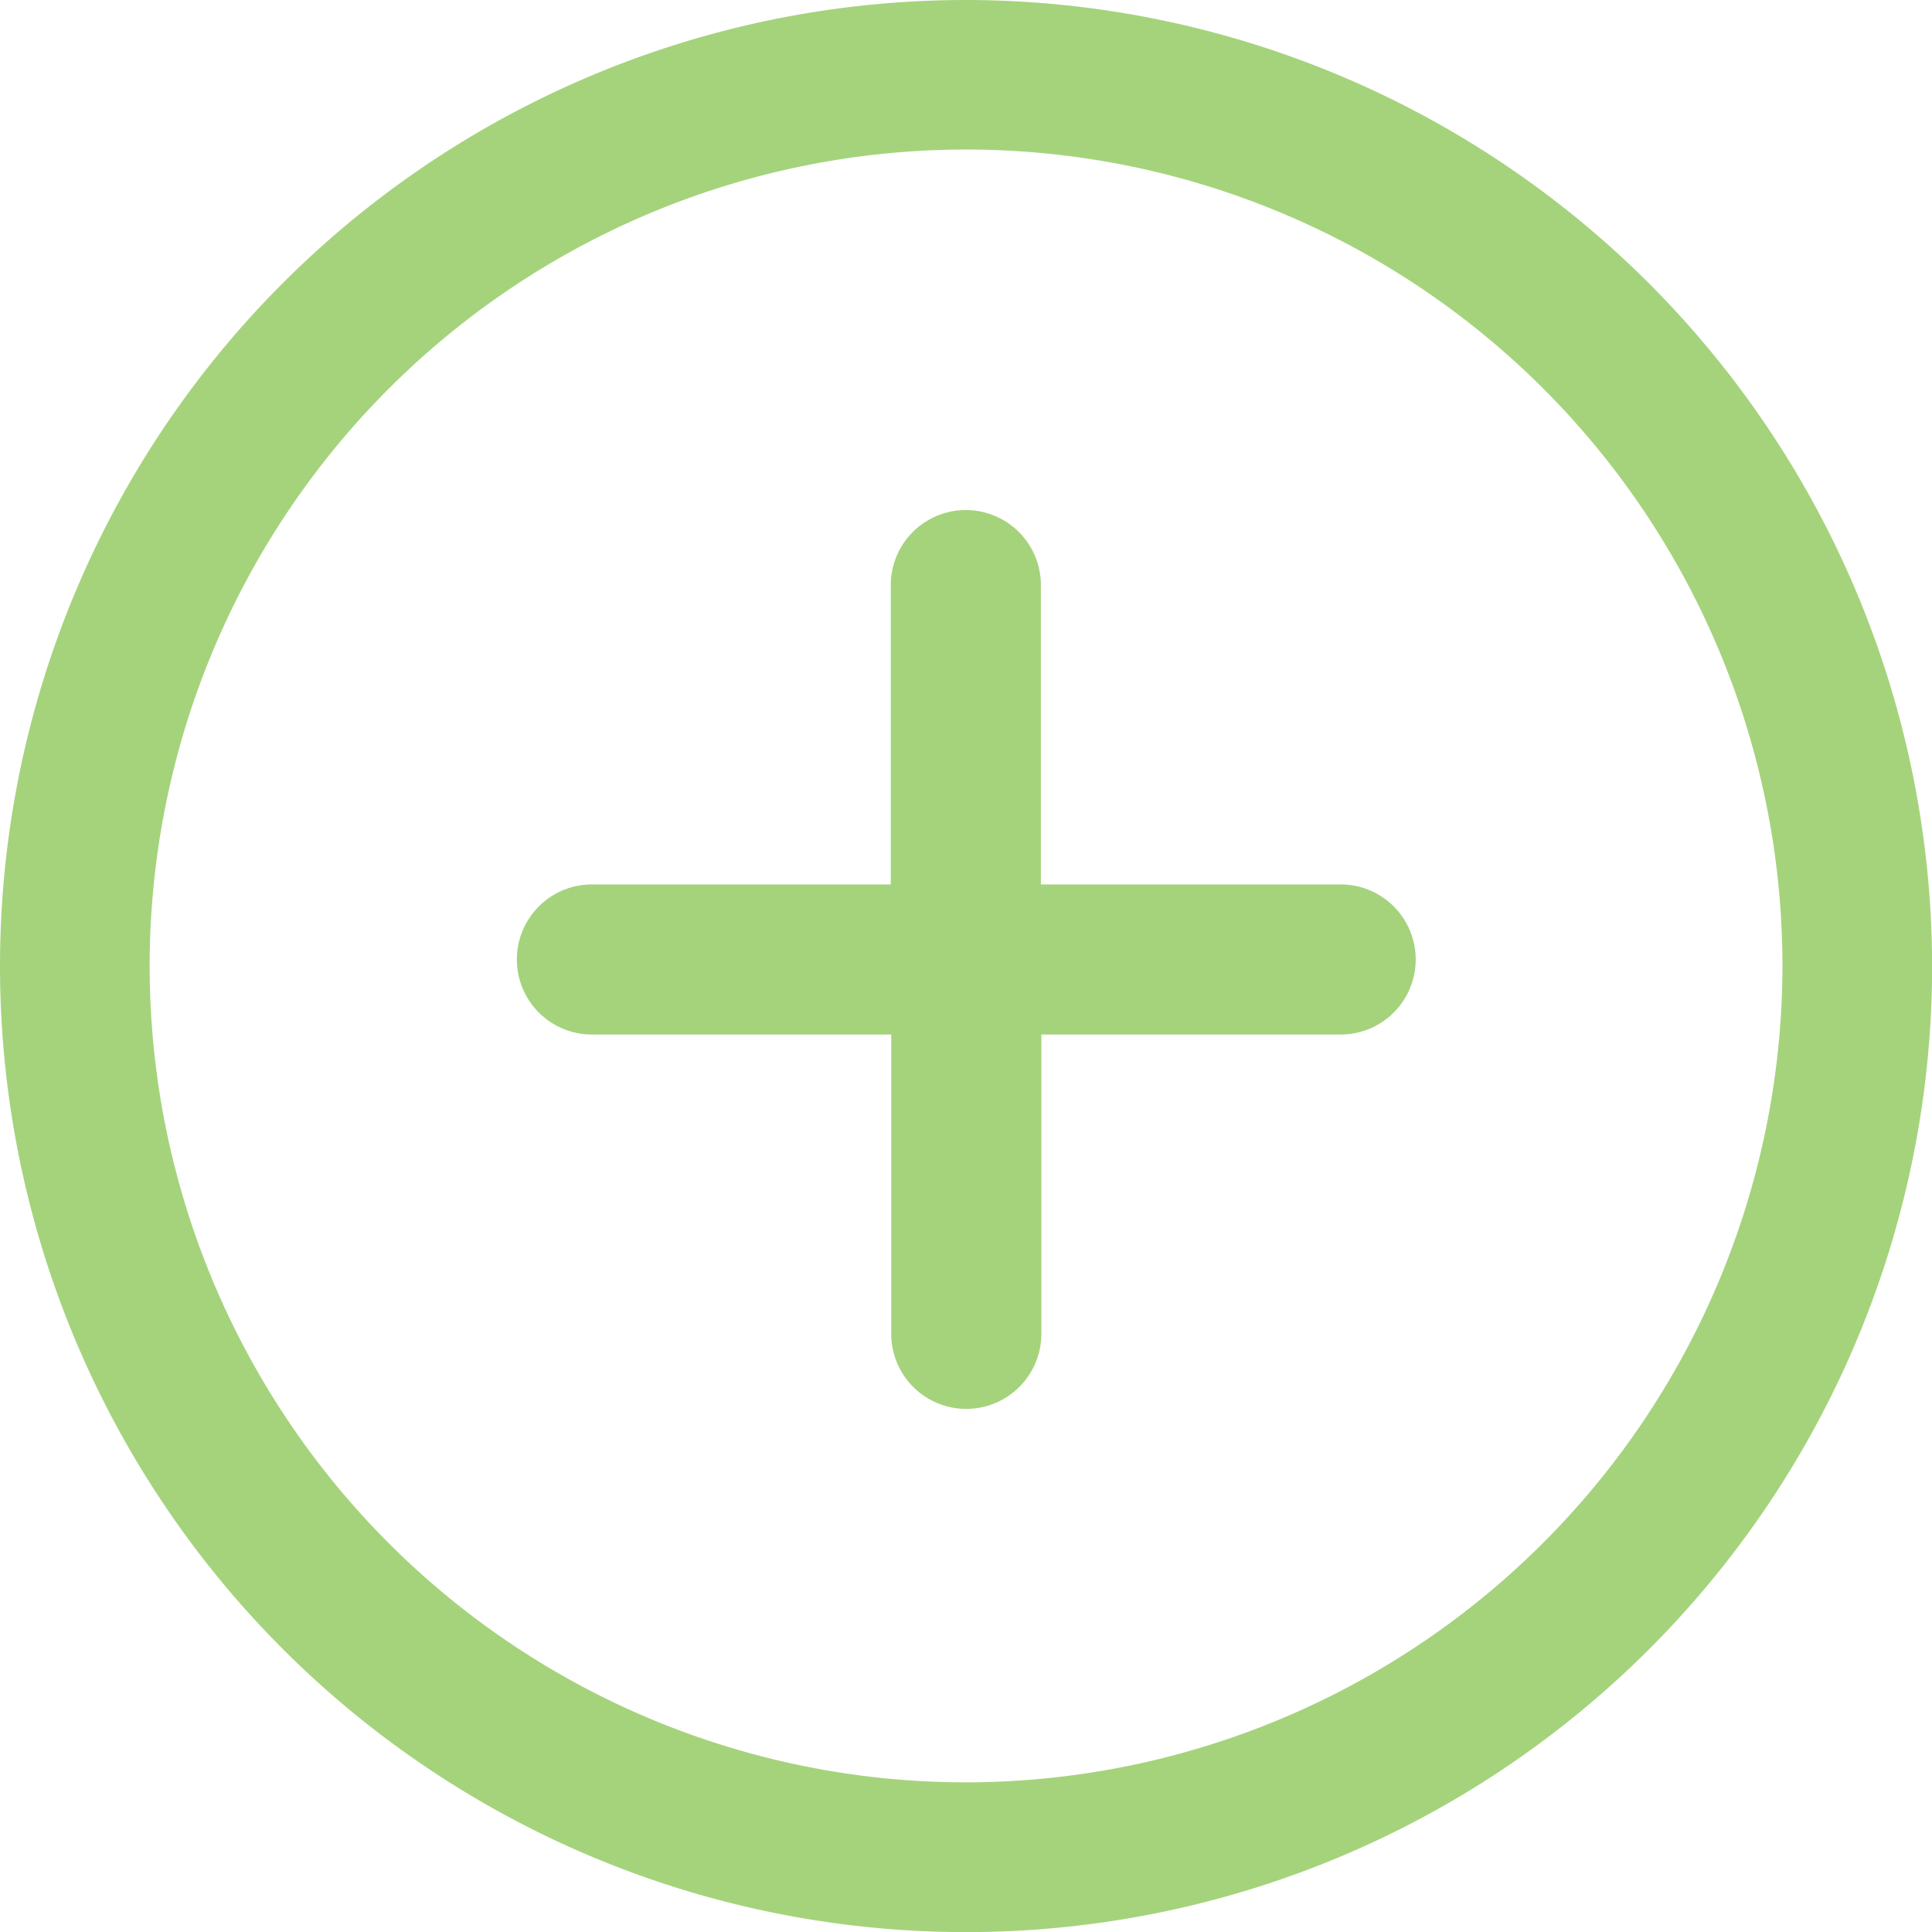 <svg xmlns="http://www.w3.org/2000/svg" width="16.731" height="16.731" viewBox="0 0 16.731 16.731"><defs><style>.a{fill:#a5d37c;}</style></defs><path class="a" d="M8.366,0a8.366,8.366,0,1,0,8.366,8.366A8.375,8.375,0,0,0,8.366,0Zm0,15.435a7.07,7.07,0,1,1,7.07-7.07A7.078,7.078,0,0,1,8.366,15.435Z"/><g transform="translate(4.478 4.419)"><path class="a" d="M144.15,138.478h-2.592v-2.592a.648.648,0,0,0-1.3,0v2.592H137.67a.648.648,0,1,0,0,1.3h2.592v2.592a.648.648,0,0,0,1.3,0v-2.592h2.592a.648.648,0,1,0,0-1.3Z" transform="translate(-137.022 -135.238)"/></g></svg>